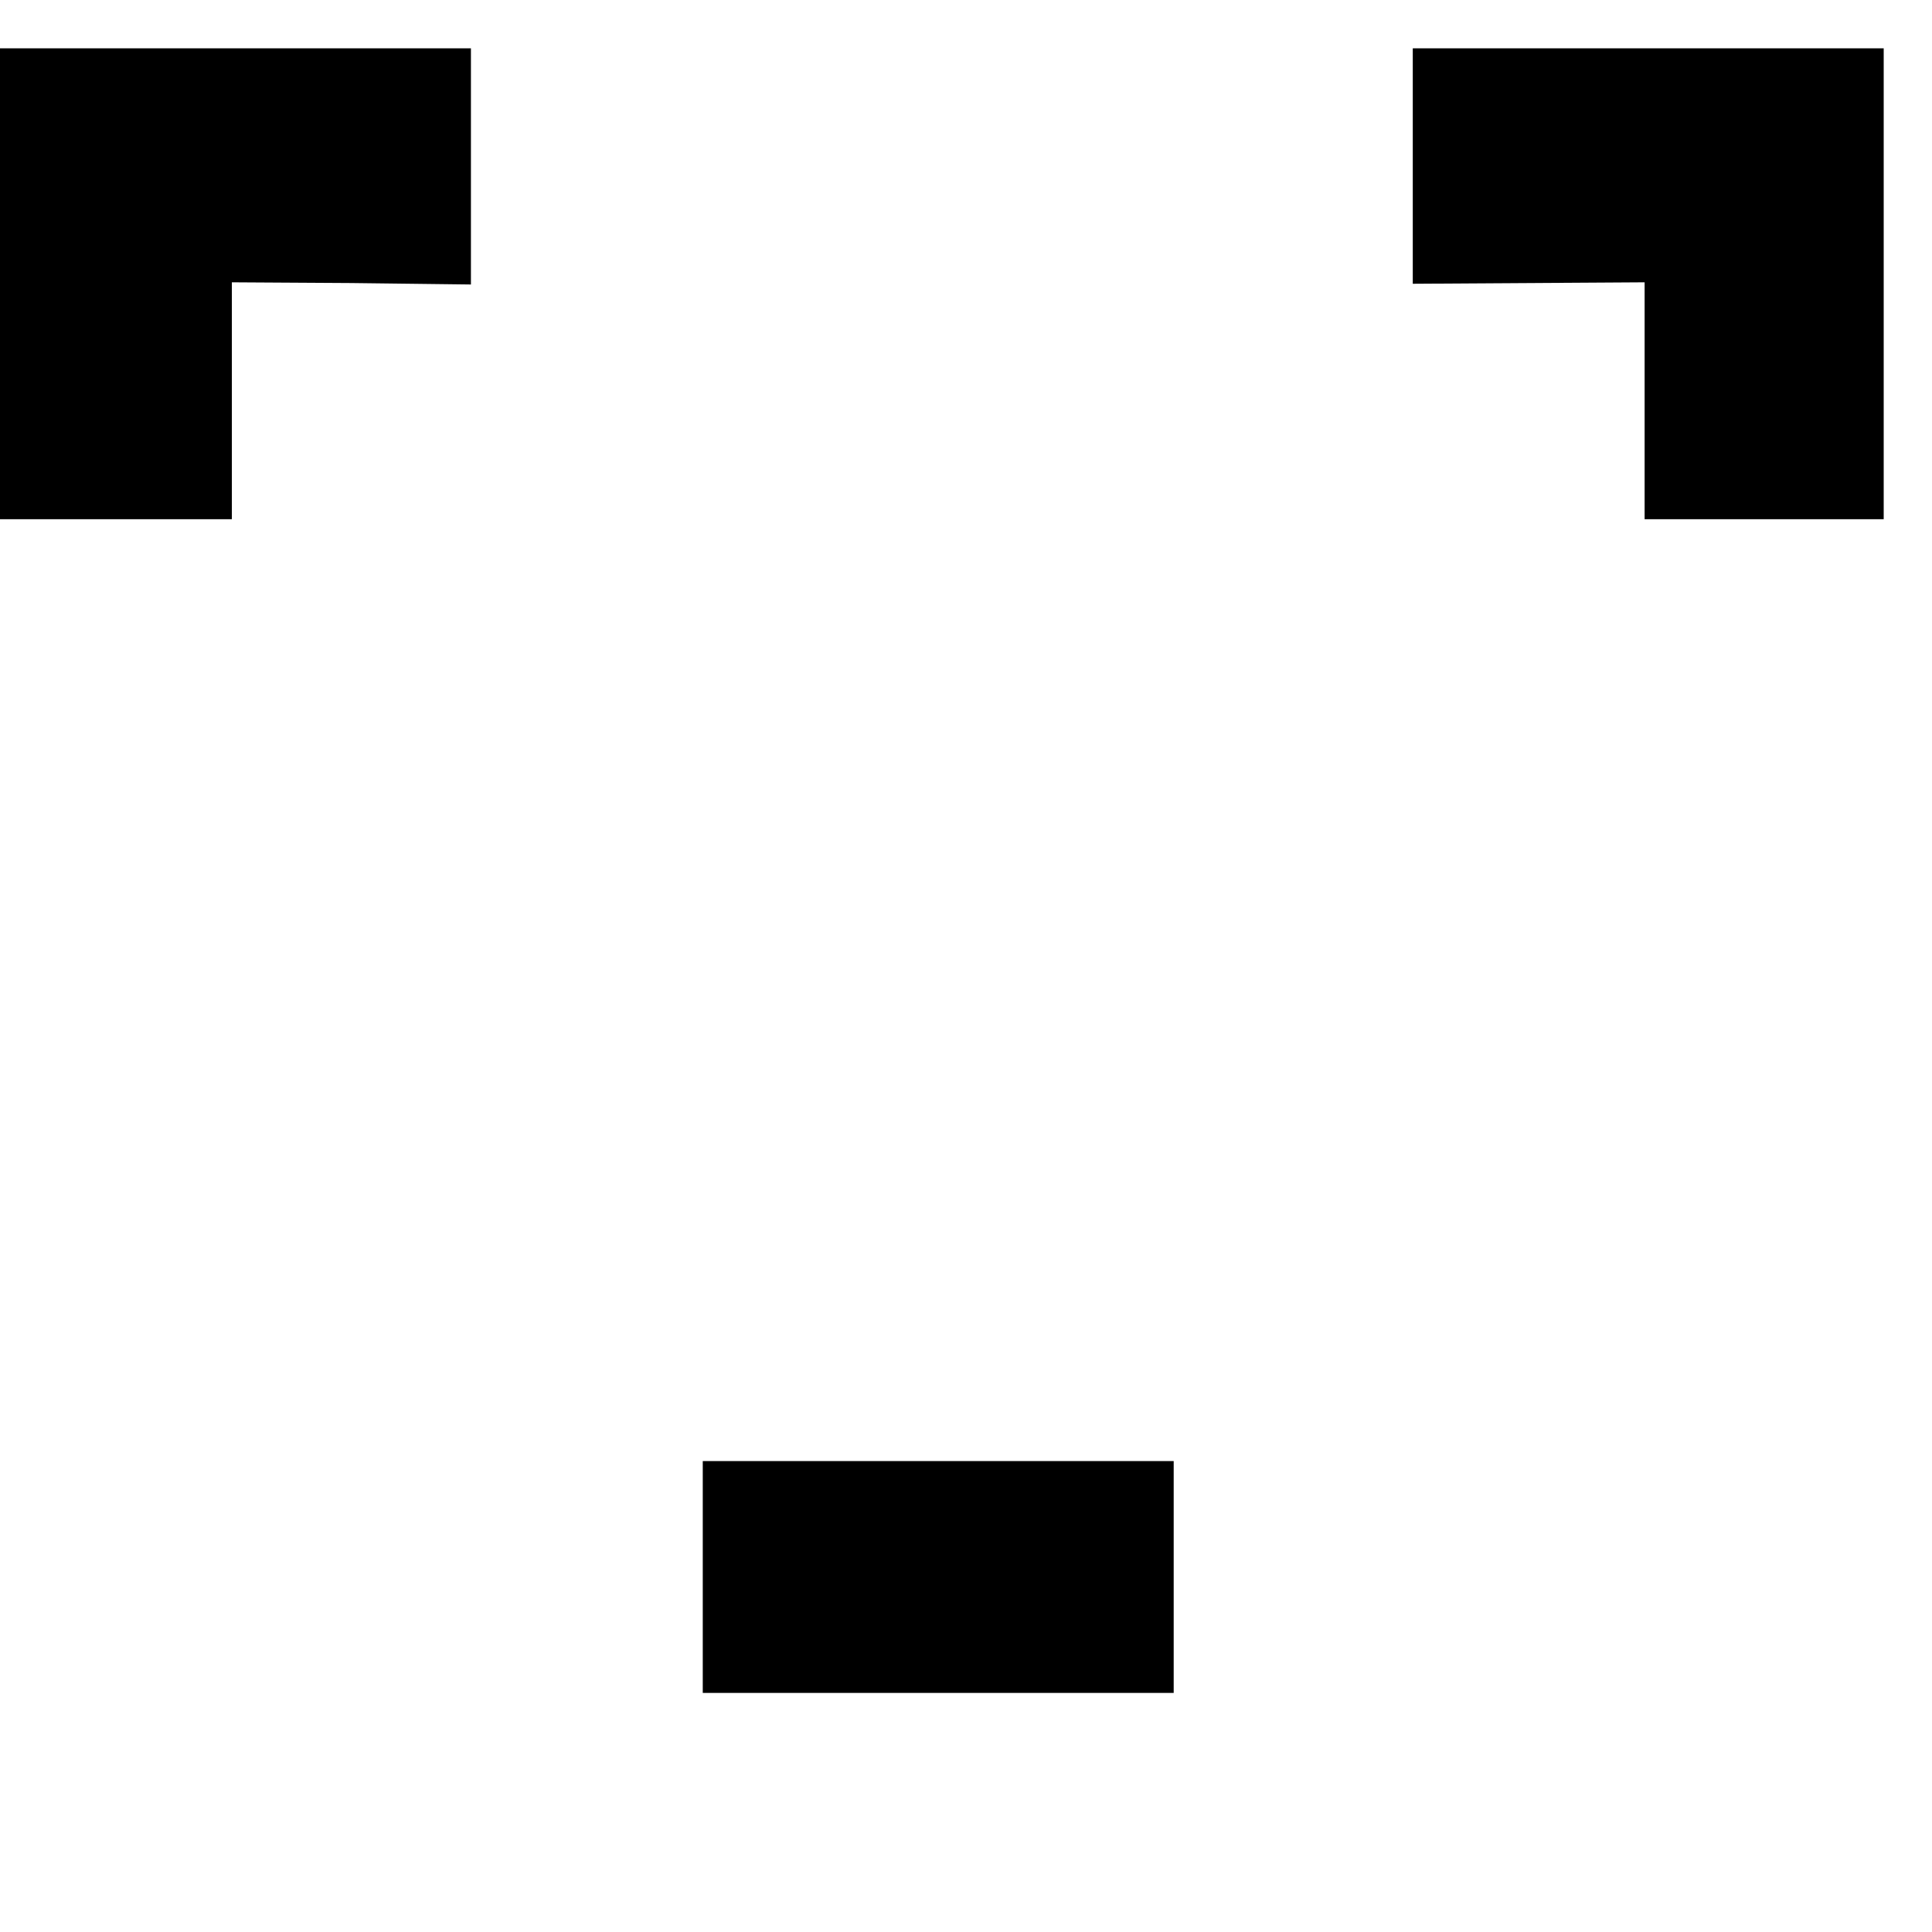 <?xml version="1.0" standalone="no"?>
<!DOCTYPE svg PUBLIC "-//W3C//DTD SVG 20010904//EN"
 "http://www.w3.org/TR/2001/REC-SVG-20010904/DTD/svg10.dtd">
<svg version="1.0" xmlns="http://www.w3.org/2000/svg"
 width="16pt" height="16pt" viewBox="0 0 16 16"
 preserveAspectRatio="xMidYMid meet">
<g transform="translate(0,16) scale(0.006,-0.006)"
fill="#000000" stroke="none">
<path d="M0 2275 l0 -325 160 0 160 0 0 164 0 163 165 -1 165 -2 0 163 0 163
-325 0 -325 0 0 -325z"/>
<path d="M1950 2438 l0 -163 160 1 160 1 0 -164 0 -163 165 0 165 0 0 325 0
325 -325 0 -325 0 0 -162z"/>
<path d="M970 490 l0 -160 325 0 325 0 0 160 0 160 -325 0 -325 0 0 -160z"/>
</g>
</svg>
